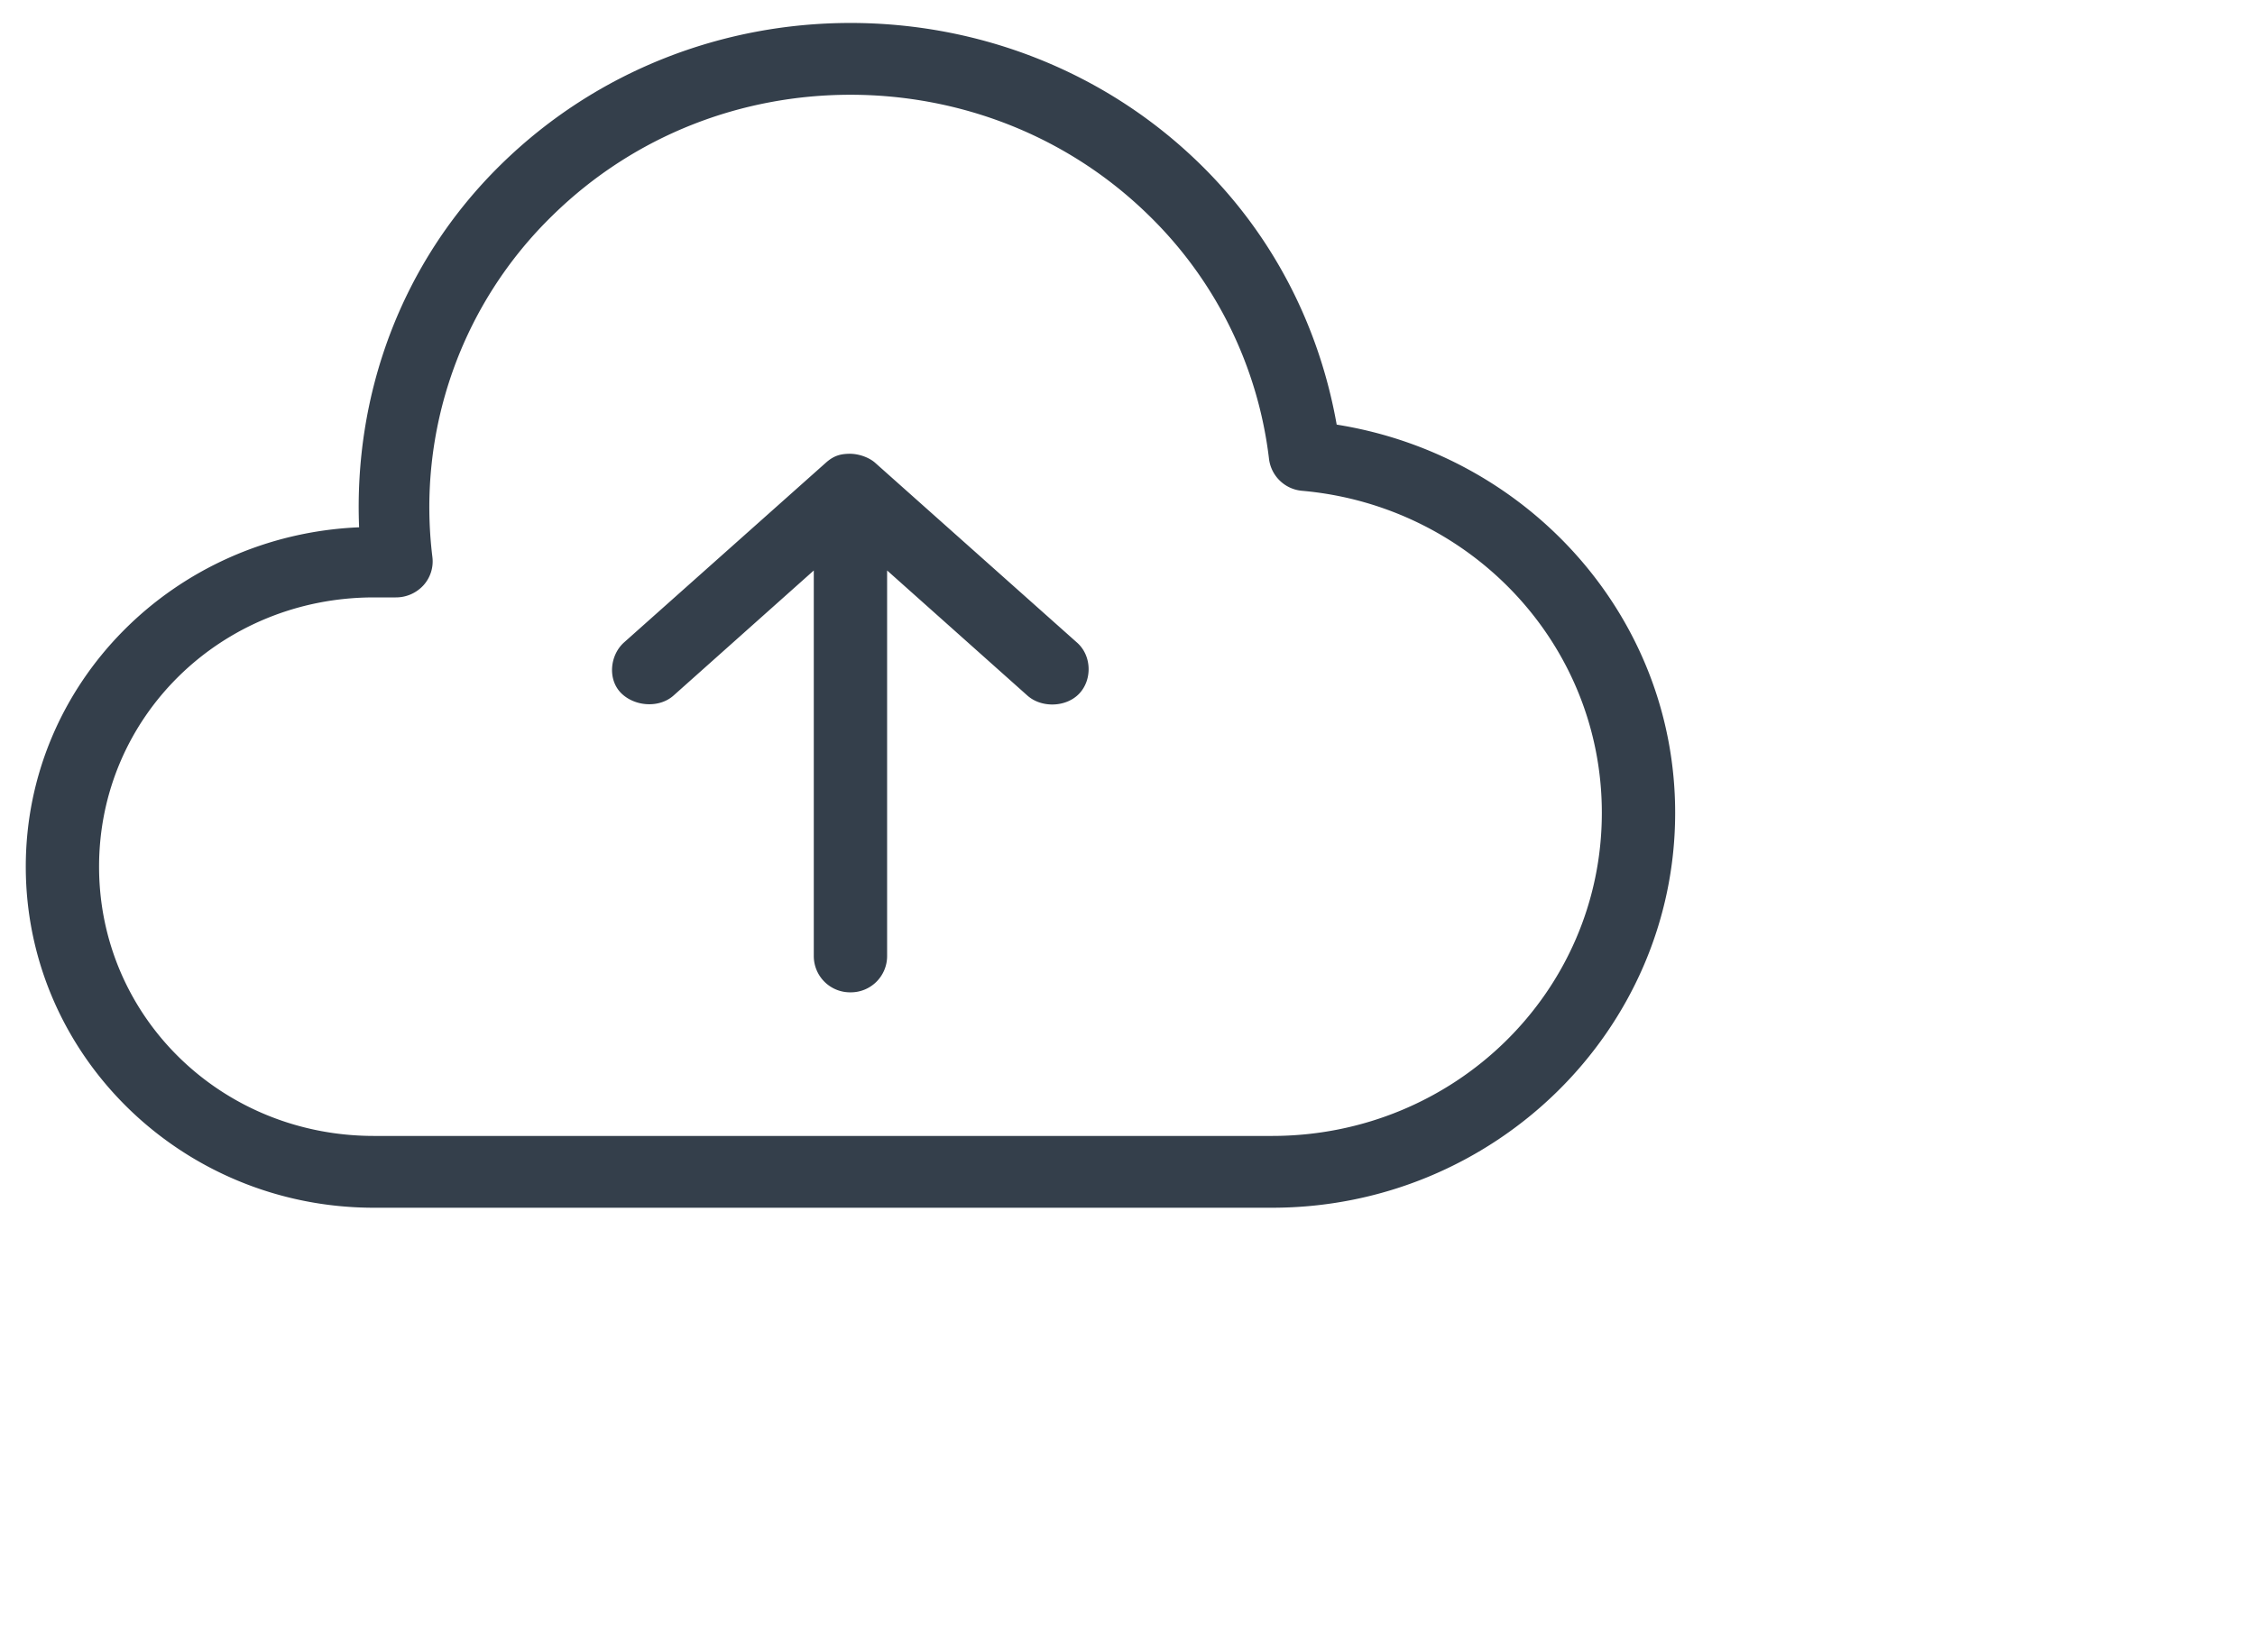 <svg xmlns="http://www.w3.org/2000/svg" width="60" height="43.968">
    <path fill="#343F4B" fill-rule="evenodd" d="M22.628 12.077c.261.006.516.114.656.239l5.363 4.778c.4.342.421.985.076 1.359-.344.373-1.007.397-1.386.06l-3.733-3.33v10.272a.966.966 0 0 1-.976.956.965.965 0 0 1-.975-.956V15.183l-3.733 3.33c-.379.337-1.025.294-1.387-.06-.375-.368-.305-1.023.076-1.359l5.364-4.778c.215-.192.396-.239.655-.239zm0-9.555c-2.872 0-5.729 1.06-7.924 3.21a10.833 10.833 0 0 0-3.199 9.093.948.948 0 0 1-.239.754.99.99 0 0 1-.737.321H9.95c-4.068 0-7.314 3.18-7.314 7.166 0 3.987 3.246 7.167 7.314 7.167h23.894c4.859 0 8.777-3.839 8.777-8.6 0-4.496-3.496-8.172-7.97-8.57a.97.97 0 0 1-.884-.836 10.829 10.829 0 0 0-3.2-6.495c-2.192-2.148-5.067-3.21-7.939-3.21zm0-1.911c3.368 0 6.743 1.247 9.311 3.763 1.992 1.952 3.179 4.395 3.627 6.927 5.099.812 9.006 5.116 9.006 10.332 0 5.793-4.816 10.511-10.728 10.511H9.95c-5.116 0-9.264-4.065-9.264-9.078 0-4.88 3.941-8.826 8.869-9.032-.143-3.477 1.076-7.012 3.779-9.66C15.899 1.86 19.261.611 22.629.611h-.001z"/>
</svg>
